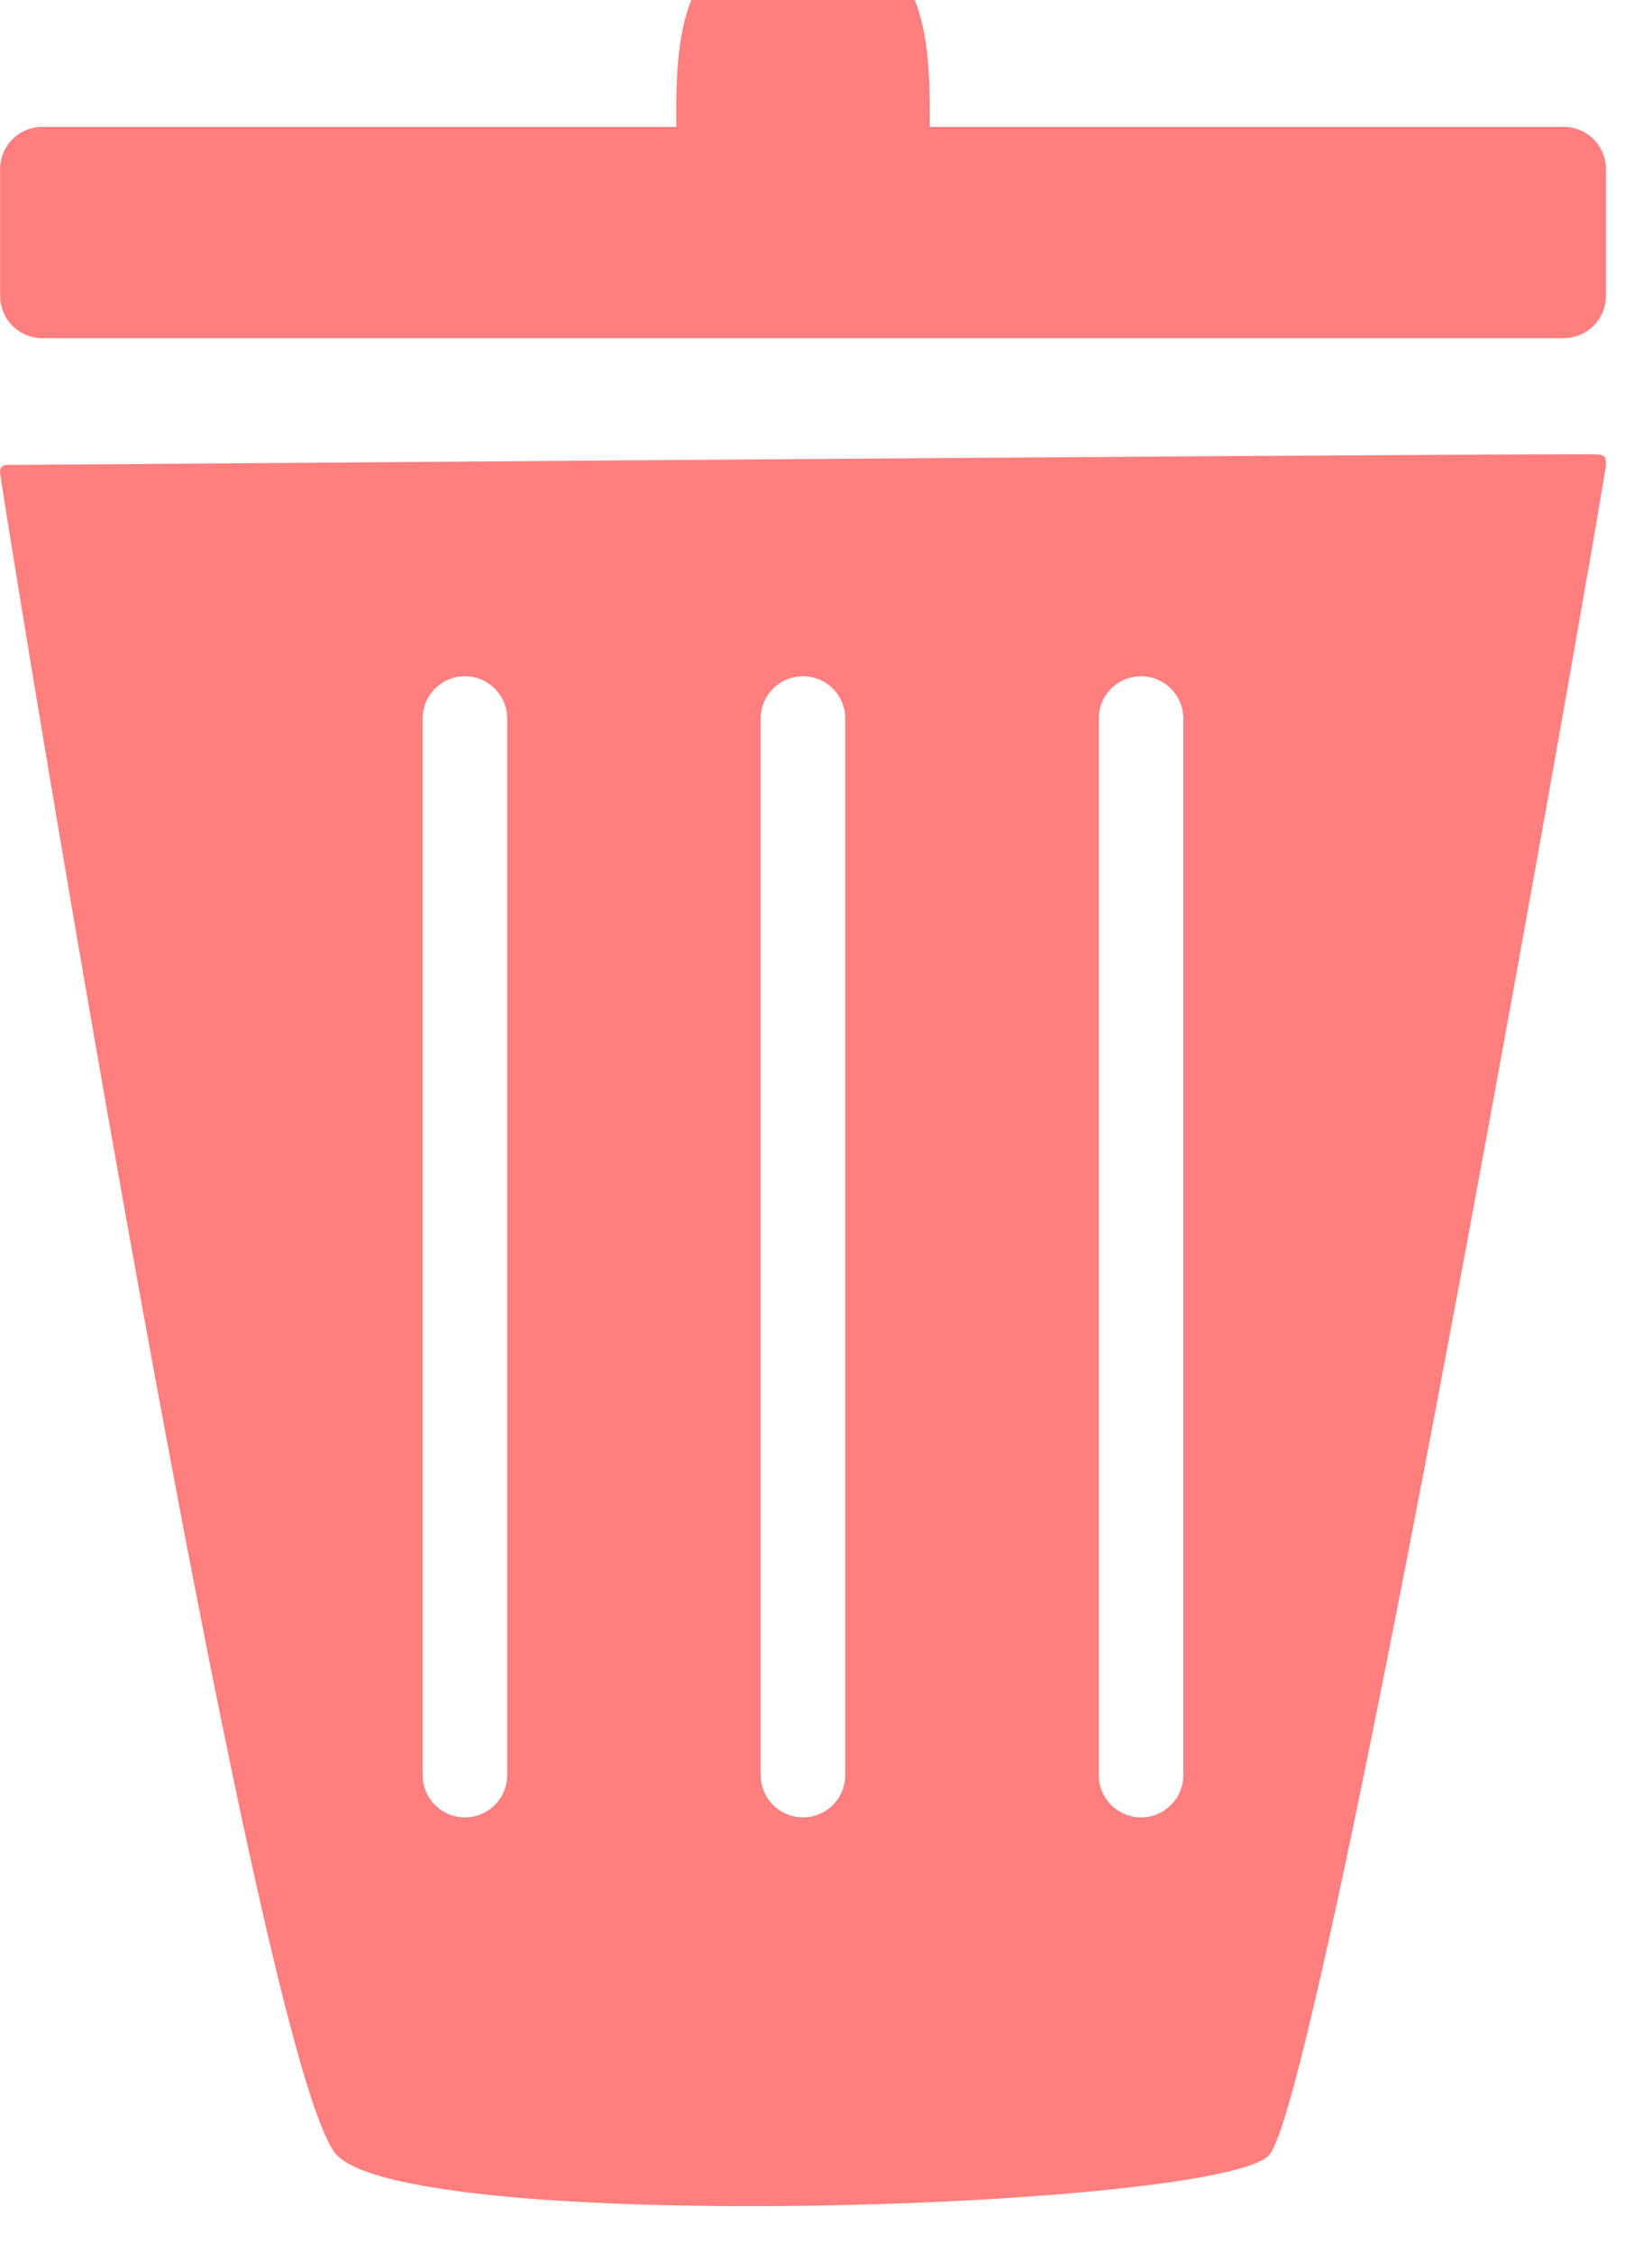 <svg xmlns="http://www.w3.org/2000/svg" width="33" height="45" fill="none" viewBox="0 0 33 45">
  <path fill="#FF7F7F" d="M13.51 2.534c-.012-1.016.03-1.868.3-2.534h4.462c.27.666.312 1.518.3 2.534h12.663c.466 0 .845.378.845.844V5.91a.844.844 0 0 1-.845.844H.846a.844.844 0 0 1-.844-.844V3.378c0-.466.378-.844.844-.844H13.51Z"/>
  <path fill="#FF7F7F" fill-rule="evenodd" d="M0 9.429c0-.171.165-.145.18-.143.694-.004 3.153-.022 6.424-.047h.001c8.397-.063 22.143-.166 25.12-.166.316 0 .355 0 .355.214s-5.67 32.698-6.737 33.766c-1.067 1.067-17.003 1.6-18.605 0C5.137 41.45 0 9.607 0 9.429Zm9.287 4.078a.844.844 0 0 0-.844.844v21.103a.844.844 0 1 0 1.688 0V14.351a.844.844 0 0 0-.844-.844Zm5.909.844a.844.844 0 1 1 1.688 0v21.103a.844.844 0 0 1-1.688 0V14.351Zm7.597-.844a.844.844 0 0 0-.844.844v21.103a.844.844 0 1 0 1.688 0V14.351a.844.844 0 0 0-.844-.844Z" clip-rule="evenodd"/>
</svg>
